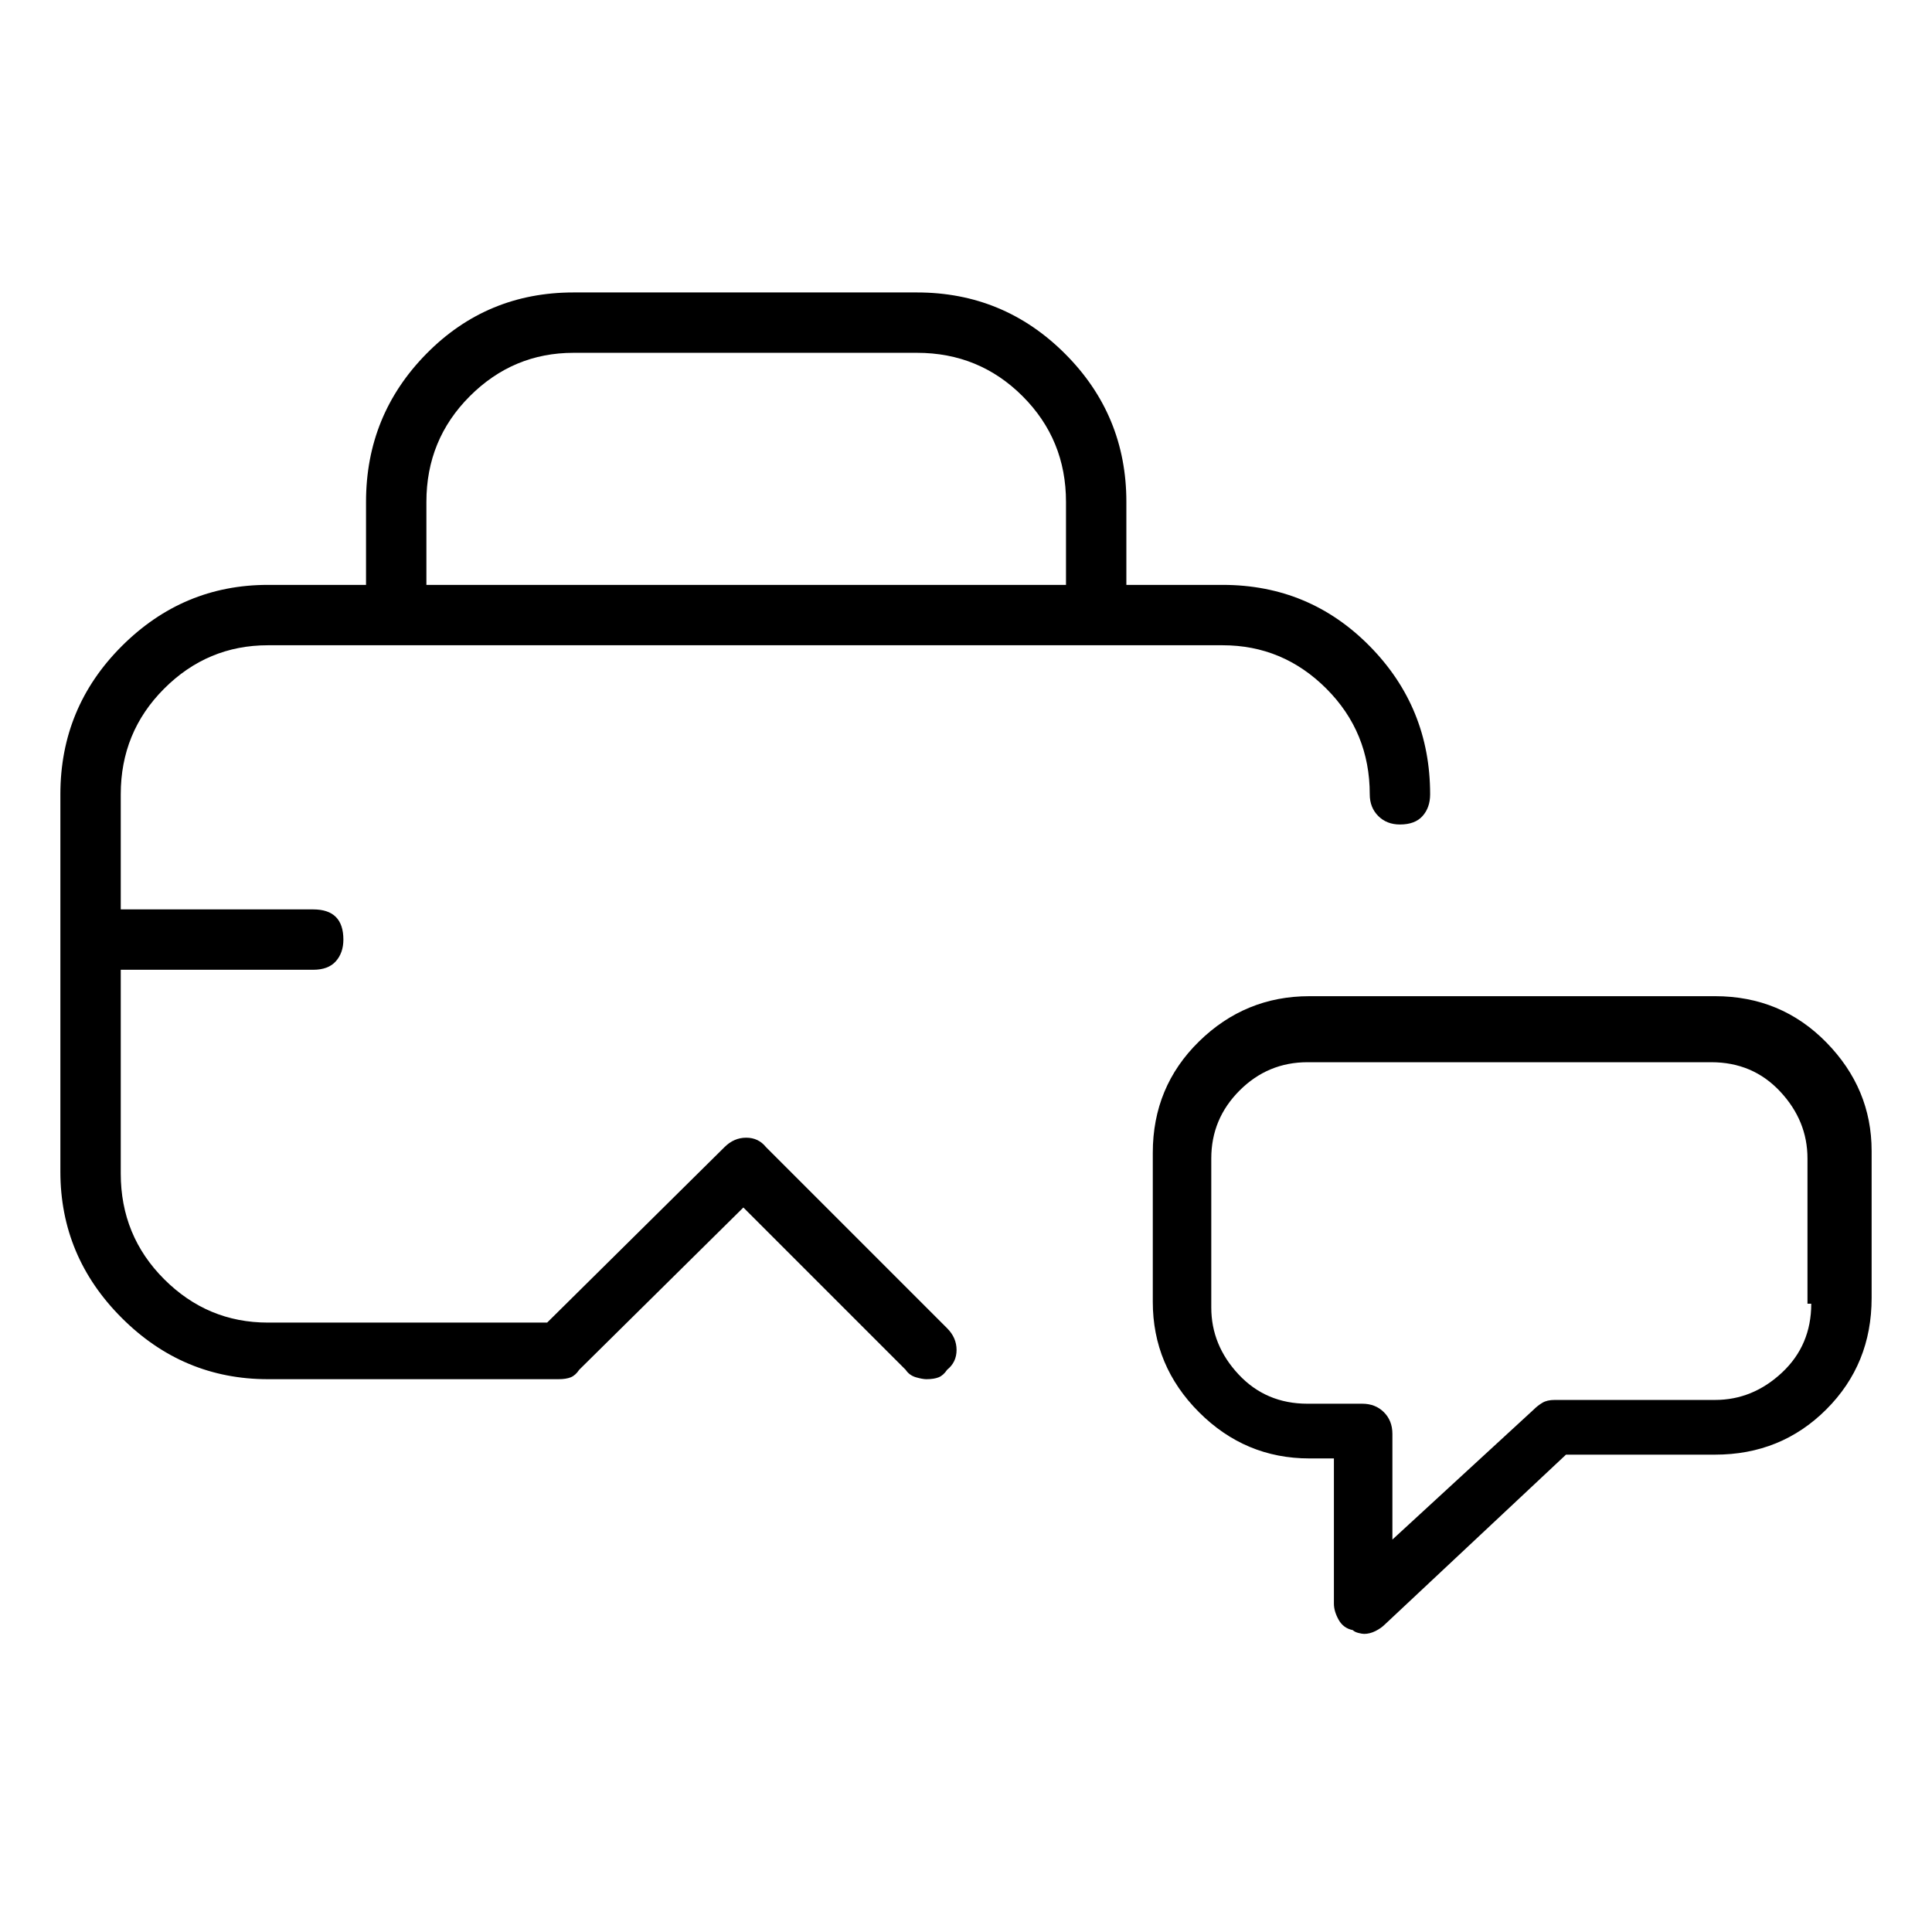 <svg viewBox="0 0 1024 1024" xmlns="http://www.w3.org/2000/svg">
  <path transform="scale(1, -1) translate(0, -960)" fill="currentColor" d="M909 432h-215q-34 0 -58.5 -24t-24.5 -59v-79q0 -34 24.5 -58.5t58.5 -24.5h13v-77q0 -4 2.5 -8.5t7.5 -5.5q1 -1 3 -1.5t3 -0.5q3 0 6 1.5t5 3.5l96 90h79q35 0 59 24t24 59v78q0 33 -24 57.5t-59 24.5zM960 269q0 -22 -15.5 -36.5t-35.5 -14.5h-85q-4 0 -6.5 -1.5 t-4.5 -3.5l-75 -69v56q0 7 -4.5 11.5t-11.5 4.5h-29q-22 0 -36.5 15.5t-14.5 35.5v79q0 21 15 36t36 15h214q22 0 36.5 -15.5t14.5 -35.5v-77h2zM142 618h68v0v0h371v0v0h67q32 0 55 -23t23 -56q0 -7 4.5 -11.5t11.5 -4.5q8 0 12 4.5t4 11.5q0 46 -32 78.5t-78 32.5h-51v44 q0 46 -32.5 78.5t-78.5 32.5h-182q-46 0 -78 -32.5t-32 -78.5v-44h-52q-45 0 -77.5 -32.5t-32.5 -78.5v-77v0v0v0v0v-123q0 -45 32.5 -77.5t77.5 -32.5h154q4 0 6.5 1t4.5 4l87 86l86 -86q2 -3 5.5 -4t5.5 -1q4 0 6.5 1t4.5 4q5 4 5 10.5t-5 11.5l-96 96q-4 5 -10.5 5 t-11.5 -5l-94 -93h-148q-32 0 -55 23t-23 56v108h102q8 0 12 4.5t4 11.5q0 8 -4 12t-12 4h-102v61q0 33 23 56t55 23v0zM304 773h182q33 0 56 -23t23 -56v-44h-339v44q0 33 23 56t55 23z" />
</svg>
